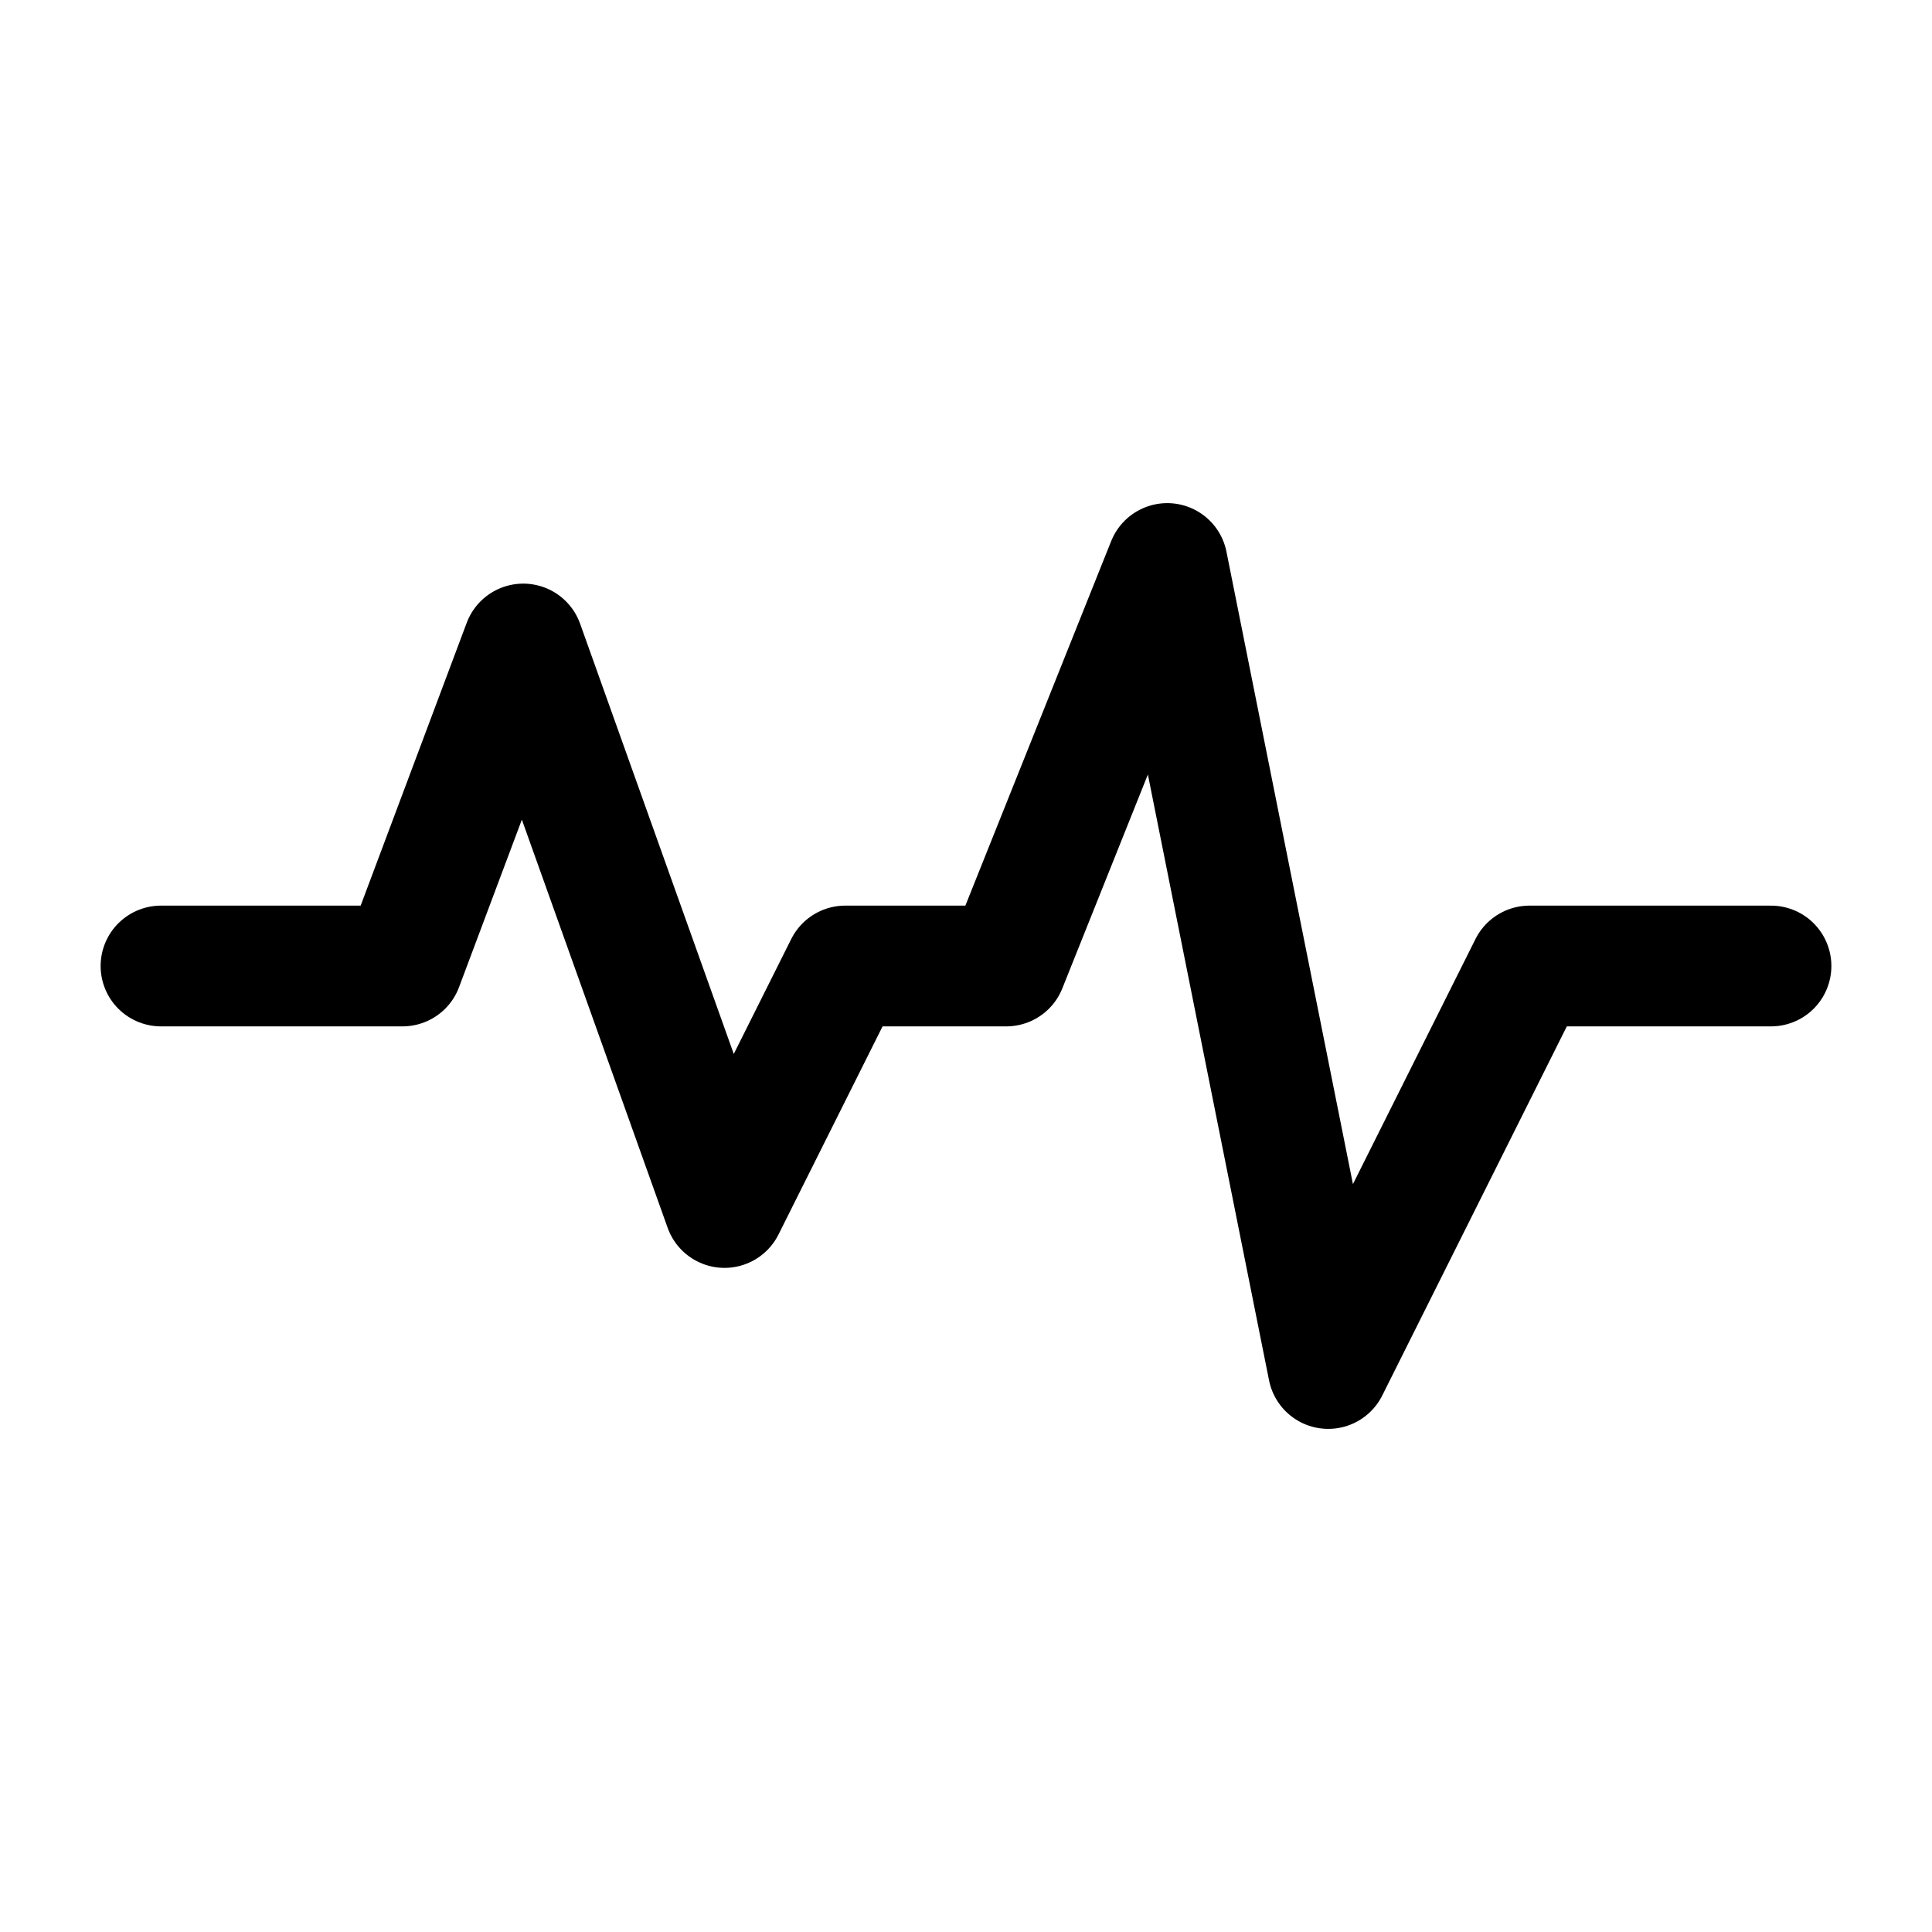 <svg xmlns="http://www.w3.org/2000/svg" width="1em" height="1em" viewBox="0 0 24 24"><path fill="none" stroke="currentColor" stroke-linecap="round" stroke-linejoin="round" stroke-width="1.5" d="M2 12h3l1.5-4L9 15l1.5-3h2l2-5l2 10l2.5-5h3" color="currentColor"/></svg>